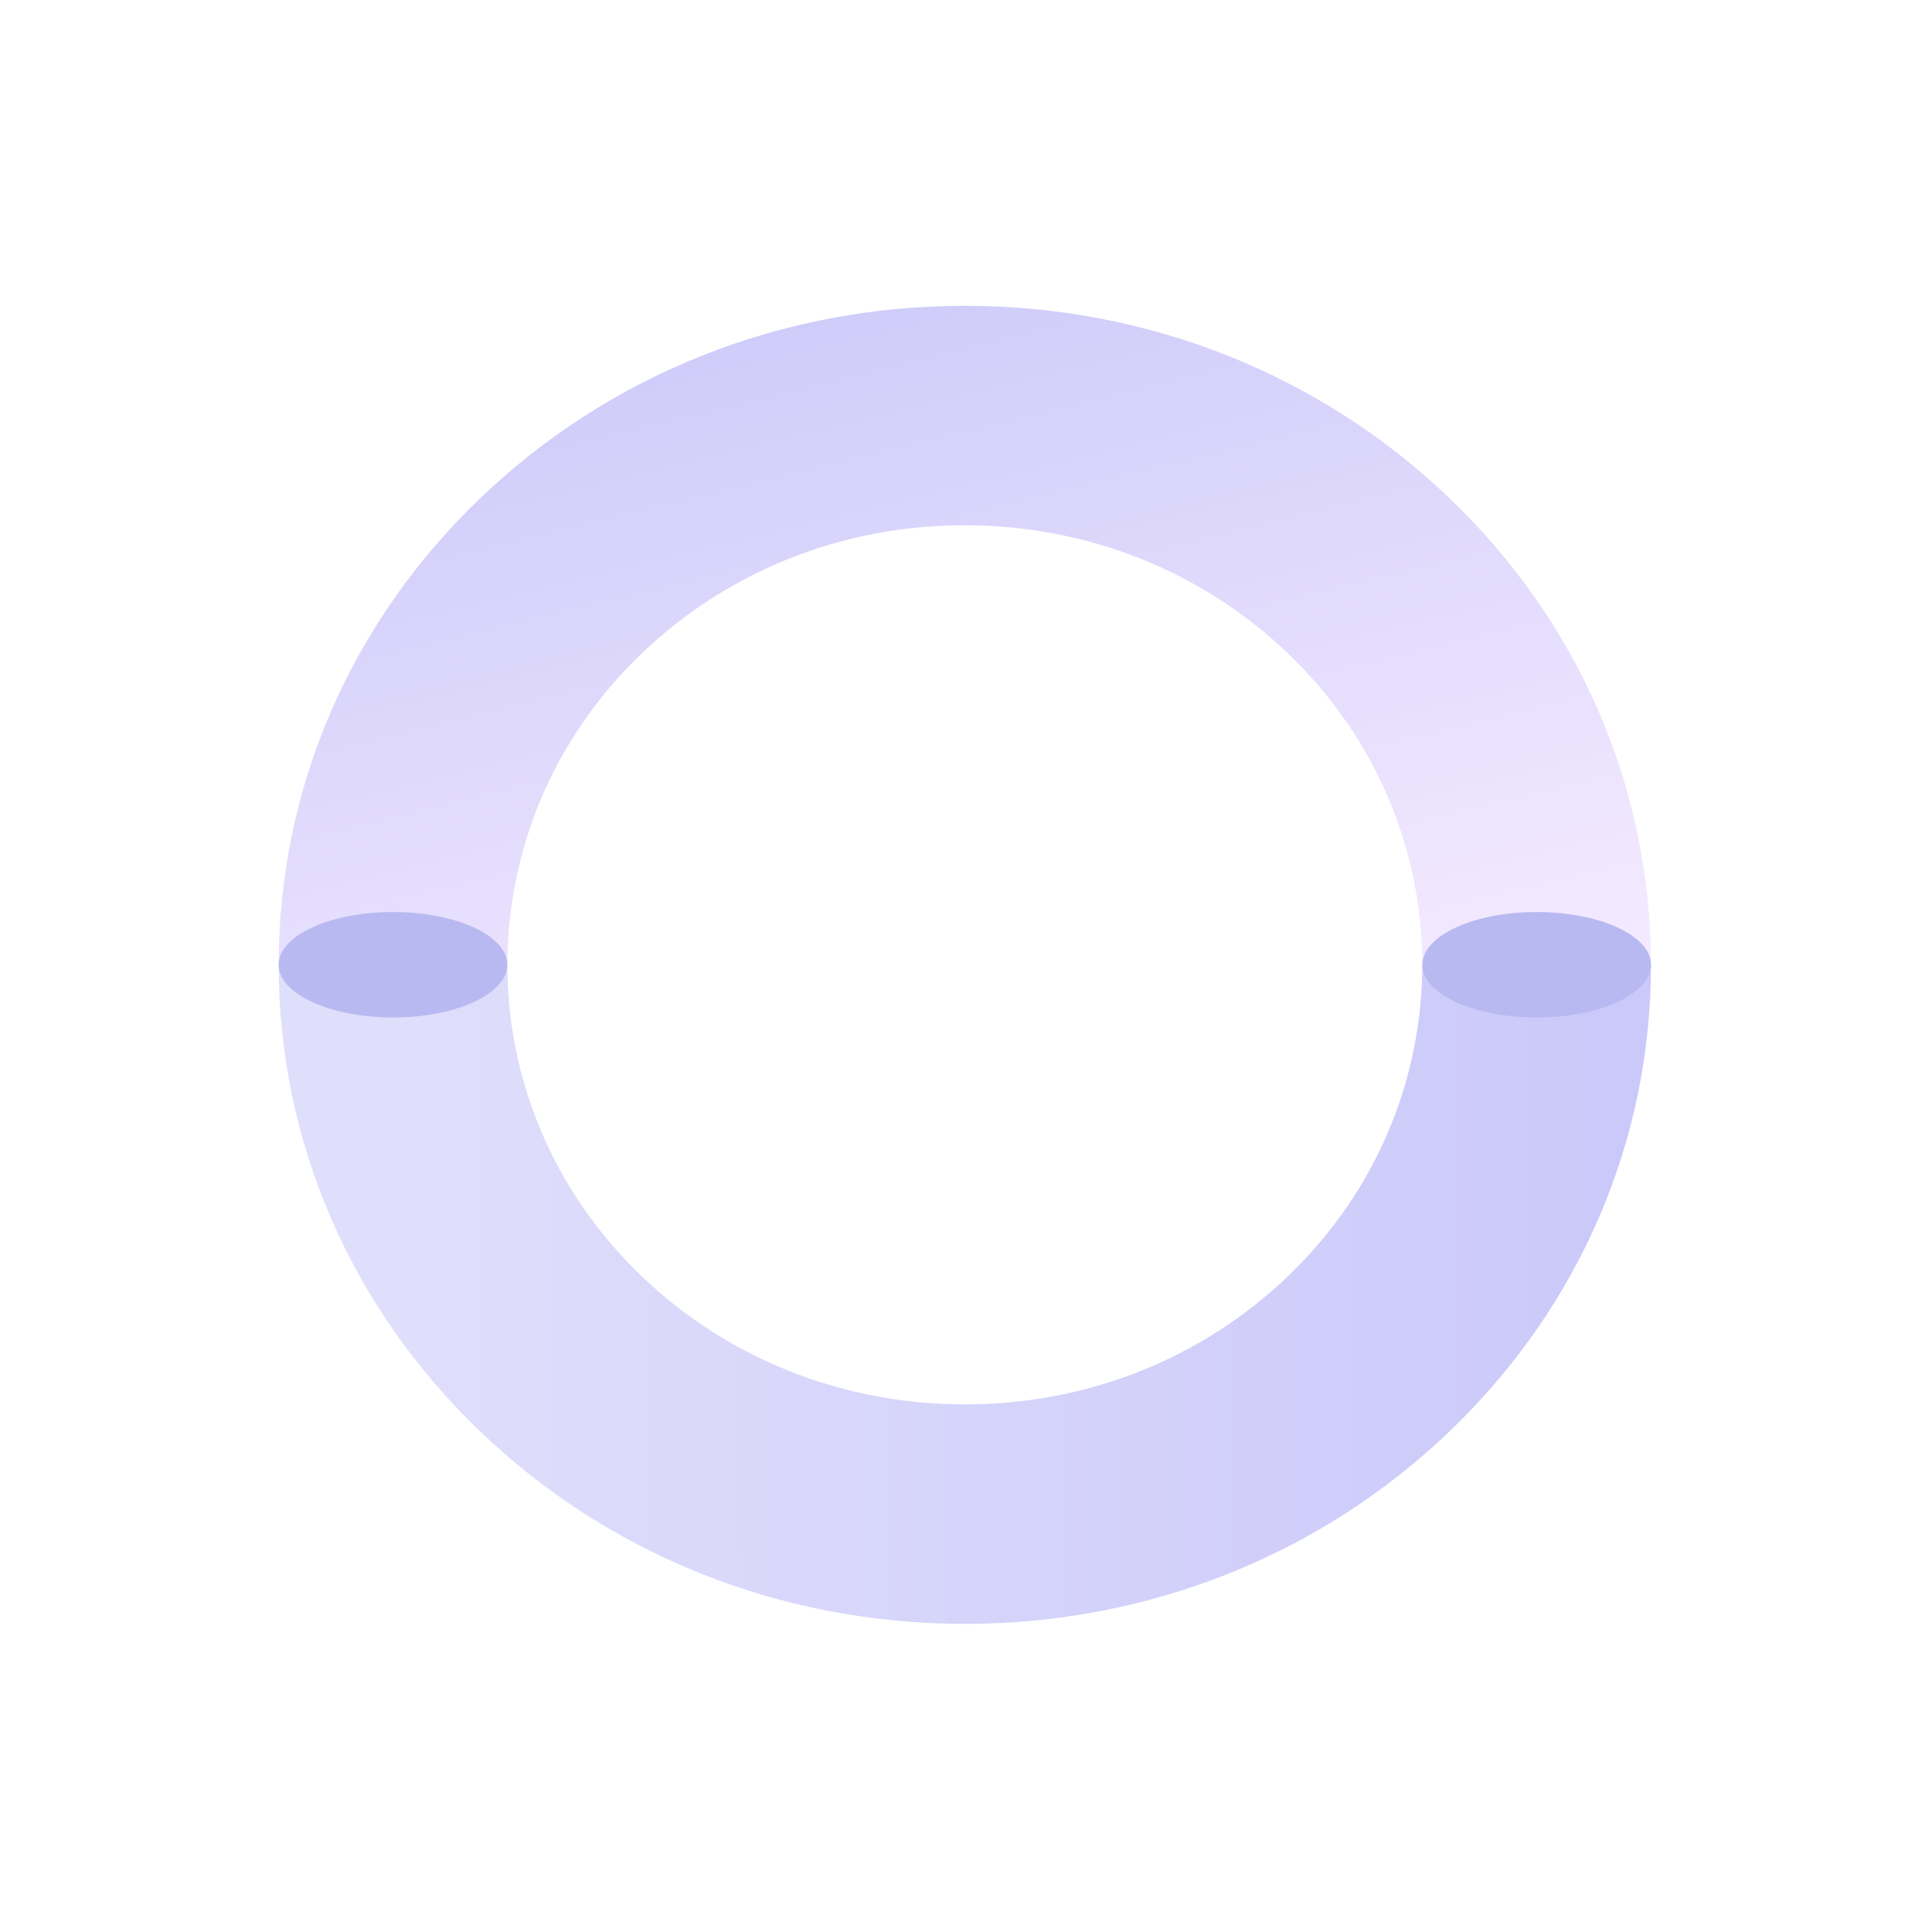 <svg width="763" height="763" viewBox="0 0 763 763" fill="none" xmlns="http://www.w3.org/2000/svg">
<g opacity="0.3">
<path d="M652.02 381.035C652.021 311.513 623.844 246.133 572.671 196.984C521.498 147.834 453.427 120.771 381.043 120.772C308.66 120.773 240.587 147.838 189.412 196.99C138.238 246.141 110.058 311.522 110.057 381.044L200.384 381.042C200.385 336.619 217.981 292.111 253.215 258.27C287.361 225.474 332.742 207.403 381.042 207.444C429.298 207.443 474.722 225.471 508.866 258.266C544.1 292.106 561.737 336.571 561.693 381.036L652.02 381.035Z" fill="url(#paint0_linear_6306_619294)"/>
<path d="M110.057 381.043C110.056 450.565 138.233 515.945 189.406 565.094C240.579 614.244 308.65 641.307 381.034 641.306C453.418 641.305 521.49 614.239 572.665 565.088C623.84 515.937 652.019 450.556 652.02 381.034L561.693 381.036C561.692 425.459 544.096 469.967 508.862 503.808C474.717 536.603 429.335 554.675 381.036 554.634C332.78 554.634 287.355 536.606 253.211 503.812C217.978 469.972 200.34 425.507 200.384 381.042L110.057 381.043Z" fill="url(#paint1_linear_6306_619294)"/>
<path d="M606.884 360.184C581.95 360.185 561.737 369.508 561.737 381.008C561.737 392.509 581.949 401.831 606.883 401.831C631.817 401.83 652.03 392.507 652.031 381.007C652.031 369.506 631.818 360.184 606.884 360.184Z" fill="#1313D1"/>
<path d="M155.2 360.183C130.266 360.184 110.053 369.507 110.053 381.007C110.053 392.507 130.266 401.83 155.2 401.829C180.134 401.829 200.347 392.506 200.347 381.006C200.347 369.505 180.134 360.183 155.2 360.183Z" fill="#1313D1"/>
</g>
<defs>
<linearGradient id="paint0_linear_6306_619294" x1="289.048" y1="102.438" x2="371.926" y2="443.21" gradientUnits="userSpaceOnUse">
<stop stop-color="#524BEB"/>
<stop offset="1" stop-color="#DDBAFF"/>
</linearGradient>
<linearGradient id="paint1_linear_6306_619294" x1="627.098" y1="393.397" x2="138.396" y2="395.51" gradientUnits="userSpaceOnUse">
<stop stop-color="#524BEB"/>
<stop offset="1" stop-color="#9793F3"/>
</linearGradient>
</defs>
</svg>
